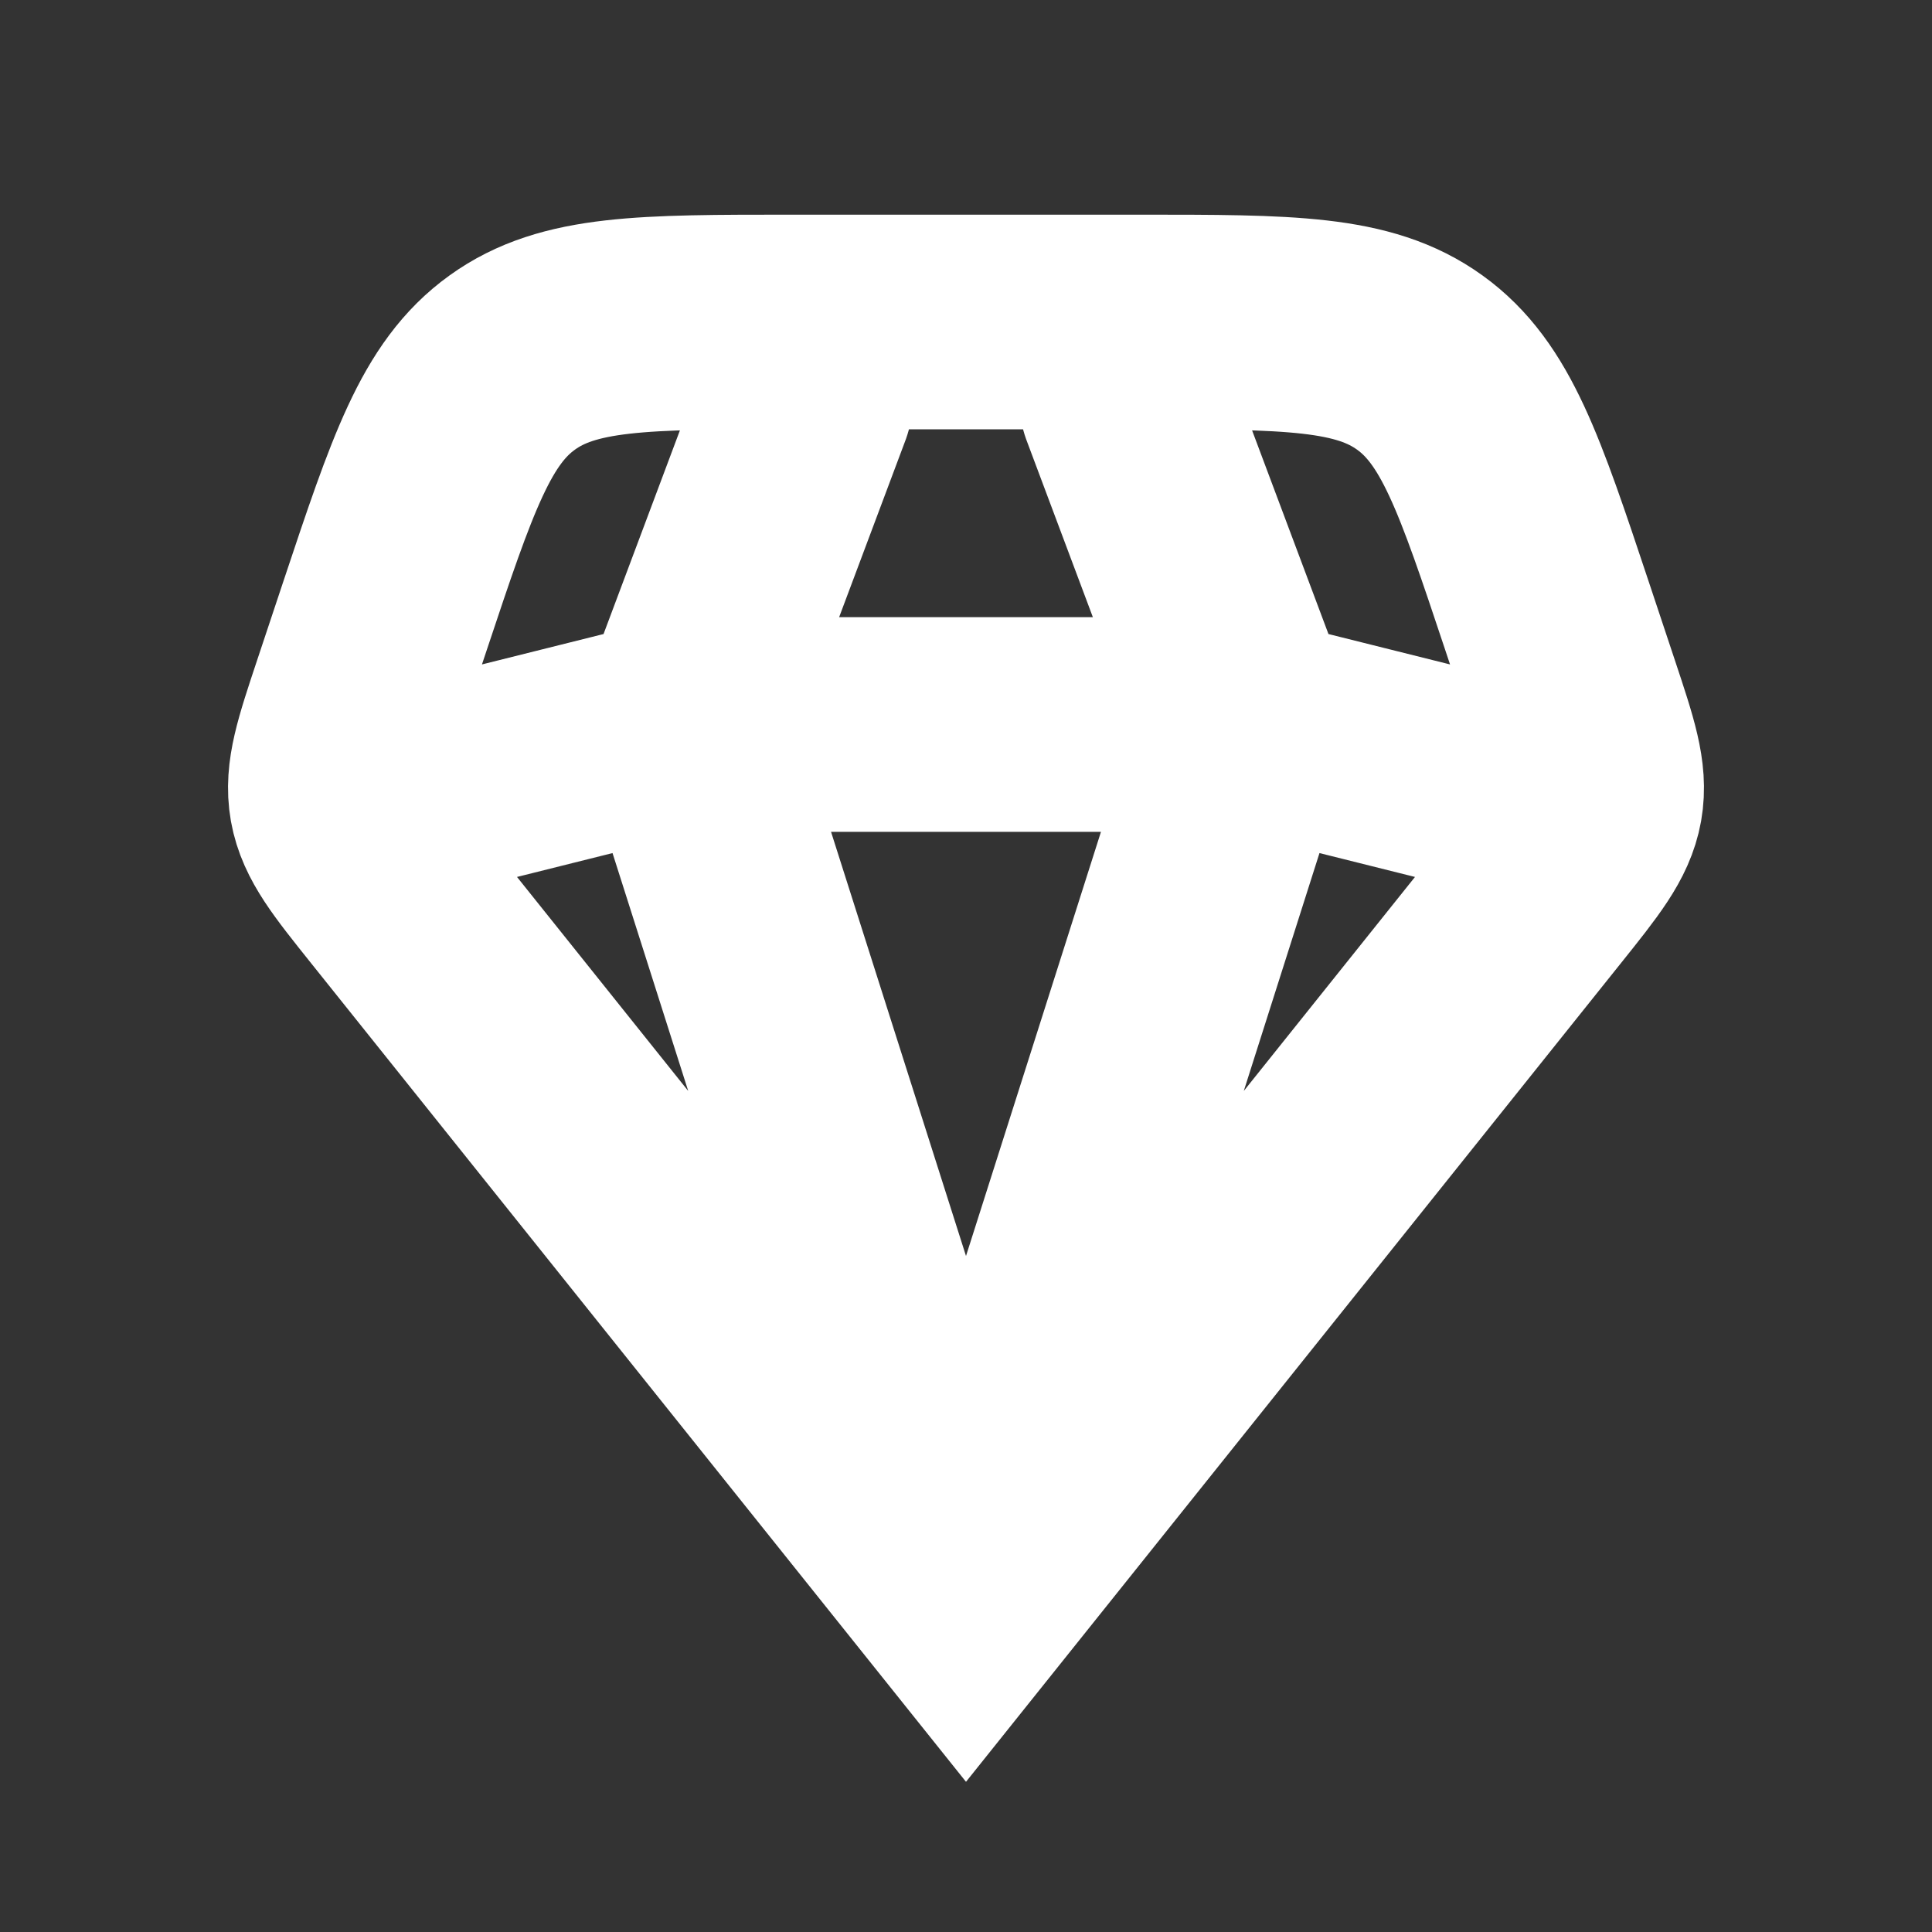 <svg width="18" height="18" viewBox="0 0 18 18" fill="none" xmlns="http://www.w3.org/2000/svg">
<rect x="0" y="0" width="18" height="18" fill="#333333" stroke="none"/>
<path d="M9 15L3.68 8.35C3.347 7.934 3.181 7.726 3.136 7.476C3.092 7.225 3.176 6.973 3.344 6.468L3.588 5.735C4.028 4.415 4.248 3.755 4.772 3.378C5.296 3 5.992 3 7.383 3H10.617C12.008 3 12.704 3 13.228 3.378C13.752 3.755 13.972 4.415 14.412 5.735L14.656 6.468C14.824 6.973 14.908 7.225 14.864 7.476C14.819 7.726 14.653 7.934 14.32 8.35L9 15ZM9 15L11.625 6.75M9 15L6.375 6.75M14.625 7.5L11.625 6.75M11.625 6.75L10.5 3.75M11.625 6.75H6.375M7.5 3.75L6.375 6.75M6.375 6.75L3.375 7.5" stroke="white" stroke-width="2" stroke-linecap="round"/>
</svg>
